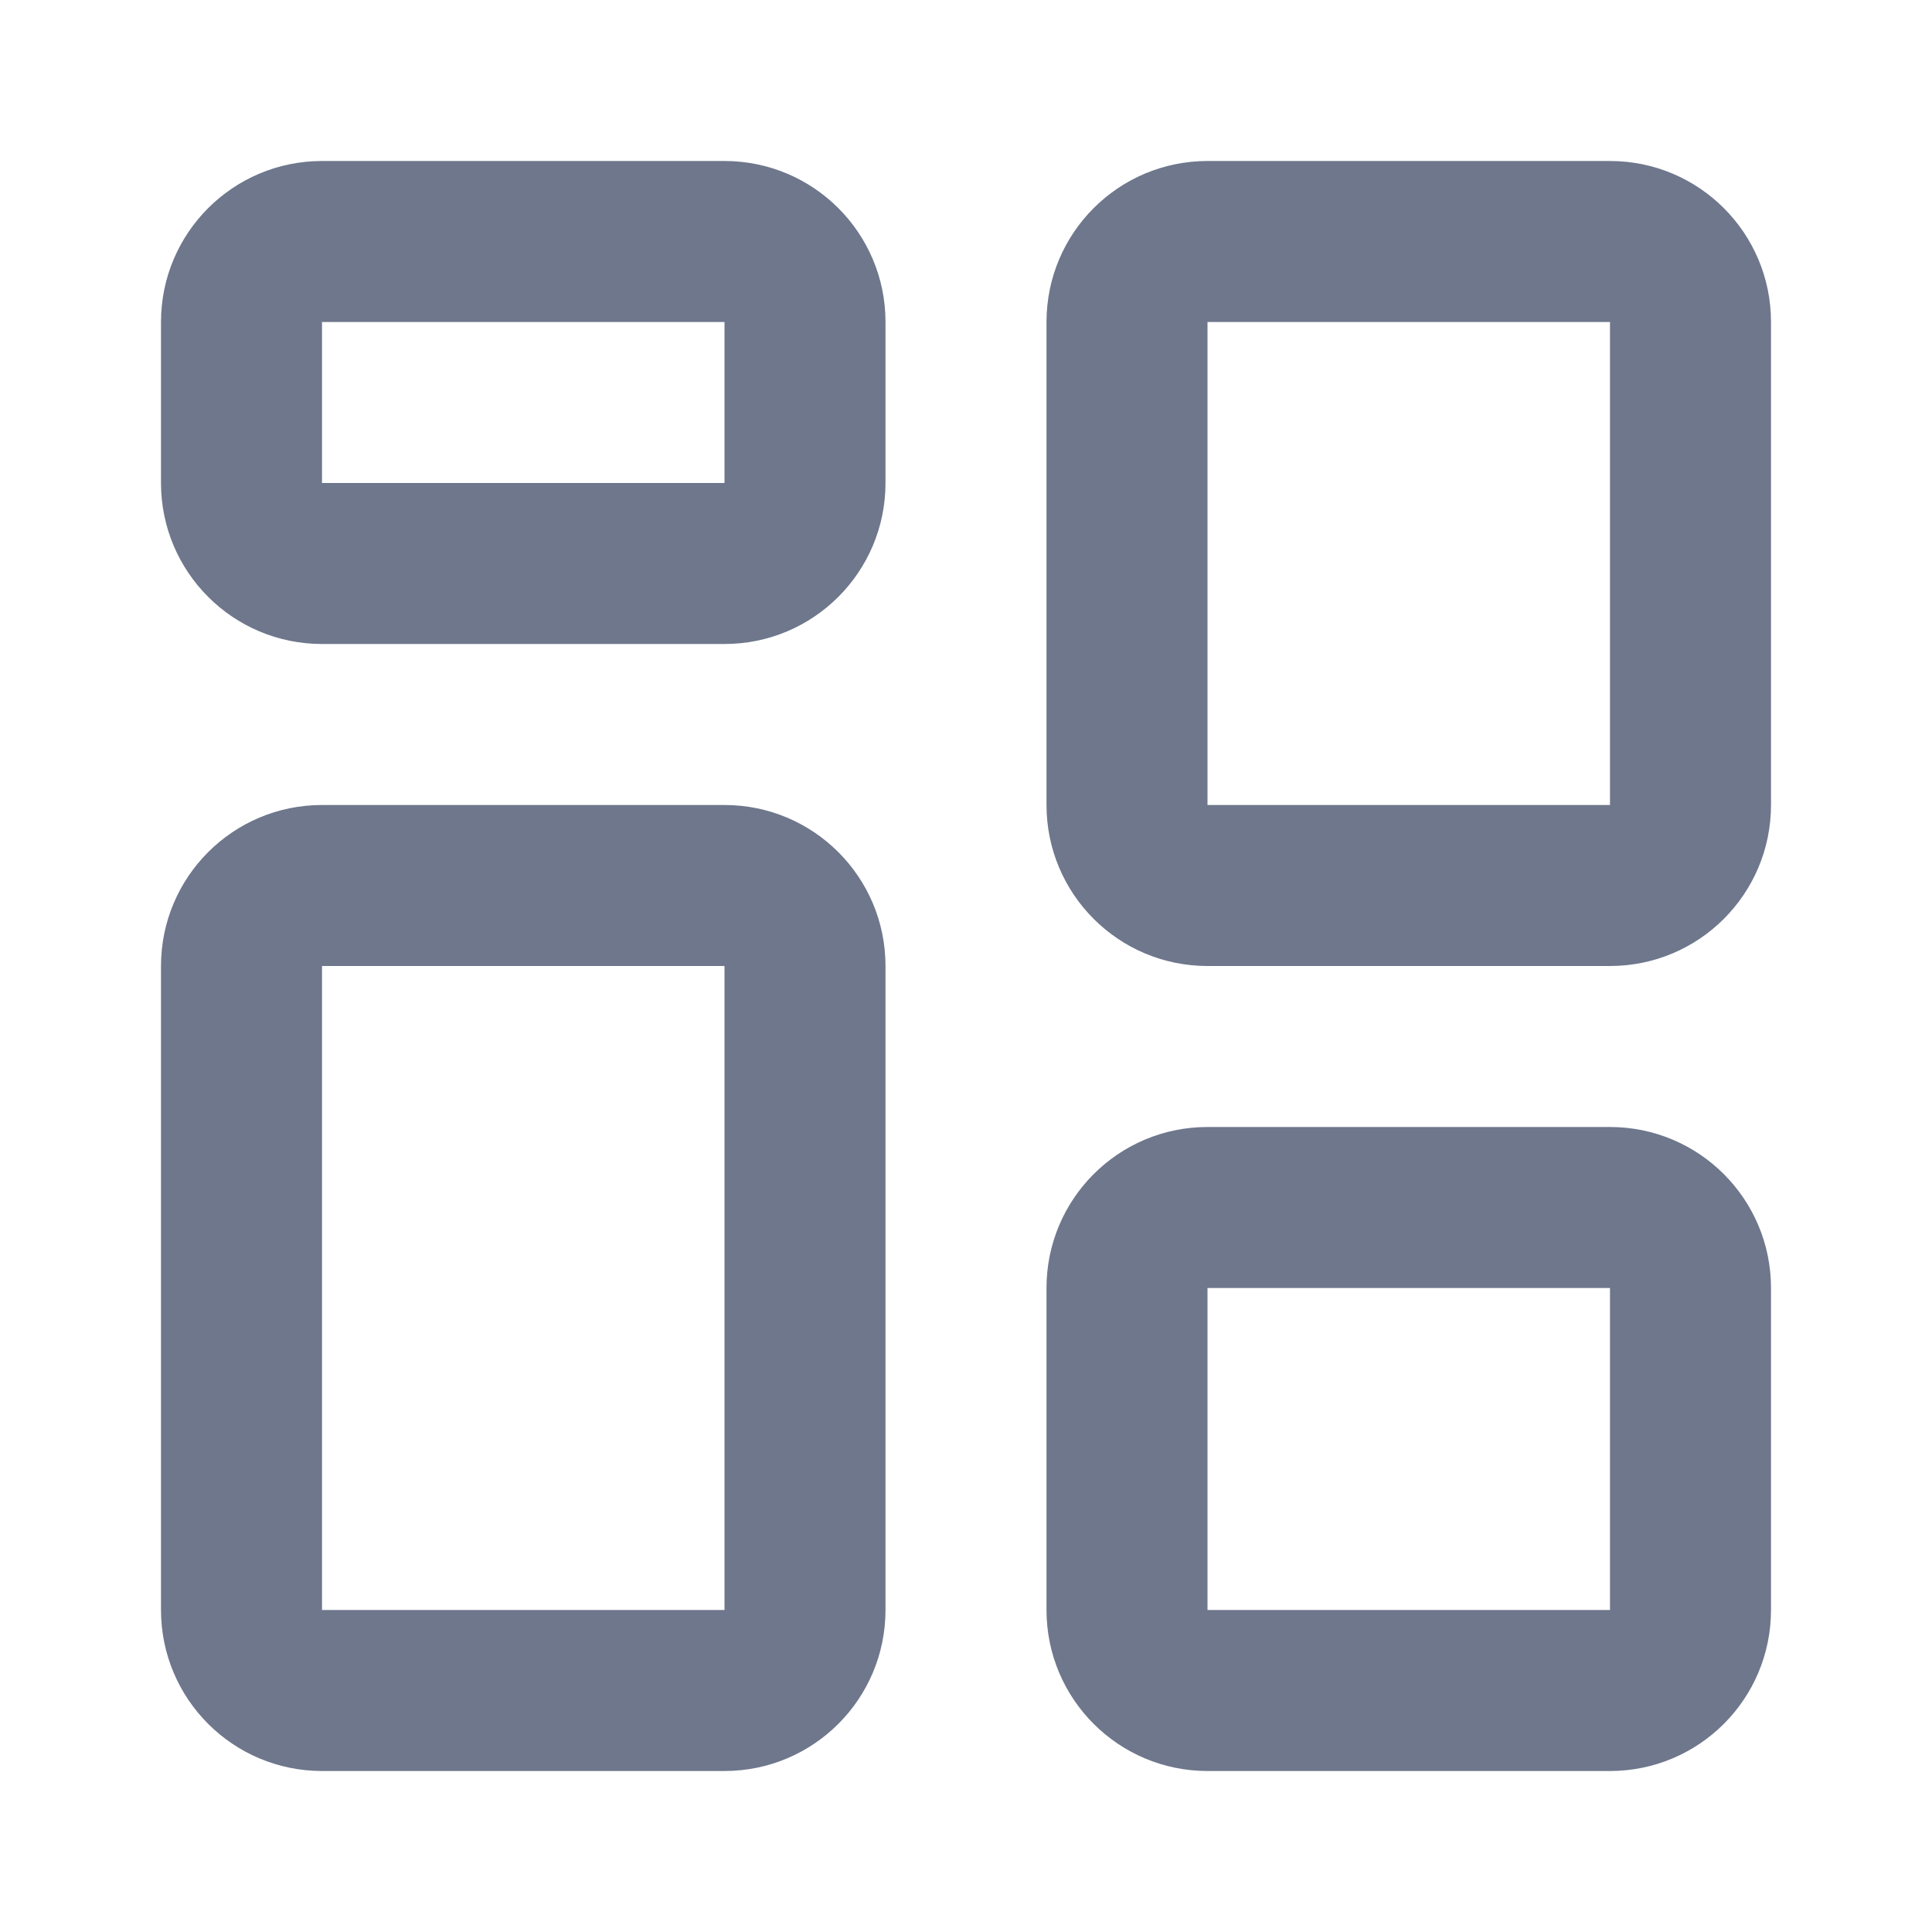 <svg width="24" height="24" viewBox="0 0 24 24" fill="none" xmlns="http://www.w3.org/2000/svg">
<path fill-rule="evenodd" clip-rule="evenodd" d="M4 2C2.895 2 2 2.895 2 4V6C2 7.105 2.895 8 4 8H9C10.105 8 11 7.105 11 6V4C11 2.895 10.105 2 9 2H4ZM4 4H9V6H4V4ZM4 10C2.895 10 2 10.895 2 12V20C2 21.105 2.895 22 4 22H9C10.105 22 11 21.105 11 20V12C11 10.895 10.105 10 9 10H4ZM4 12H9V20H4V12ZM13 4C13 2.895 13.895 2 15 2H20C21.105 2 22 2.895 22 4V10C22 11.105 21.105 12 20 12H15C13.895 12 13 11.105 13 10V4ZM20 4H15V10H20V4ZM15 14C13.895 14 13 14.895 13 16V20C13 21.105 13.895 22 15 22H20C21.105 22 22 21.105 22 20V16C22 14.895 21.105 14 20 14H15ZM15 16H20V20H15V16Z" fill="#6E778C"/>
</svg>
